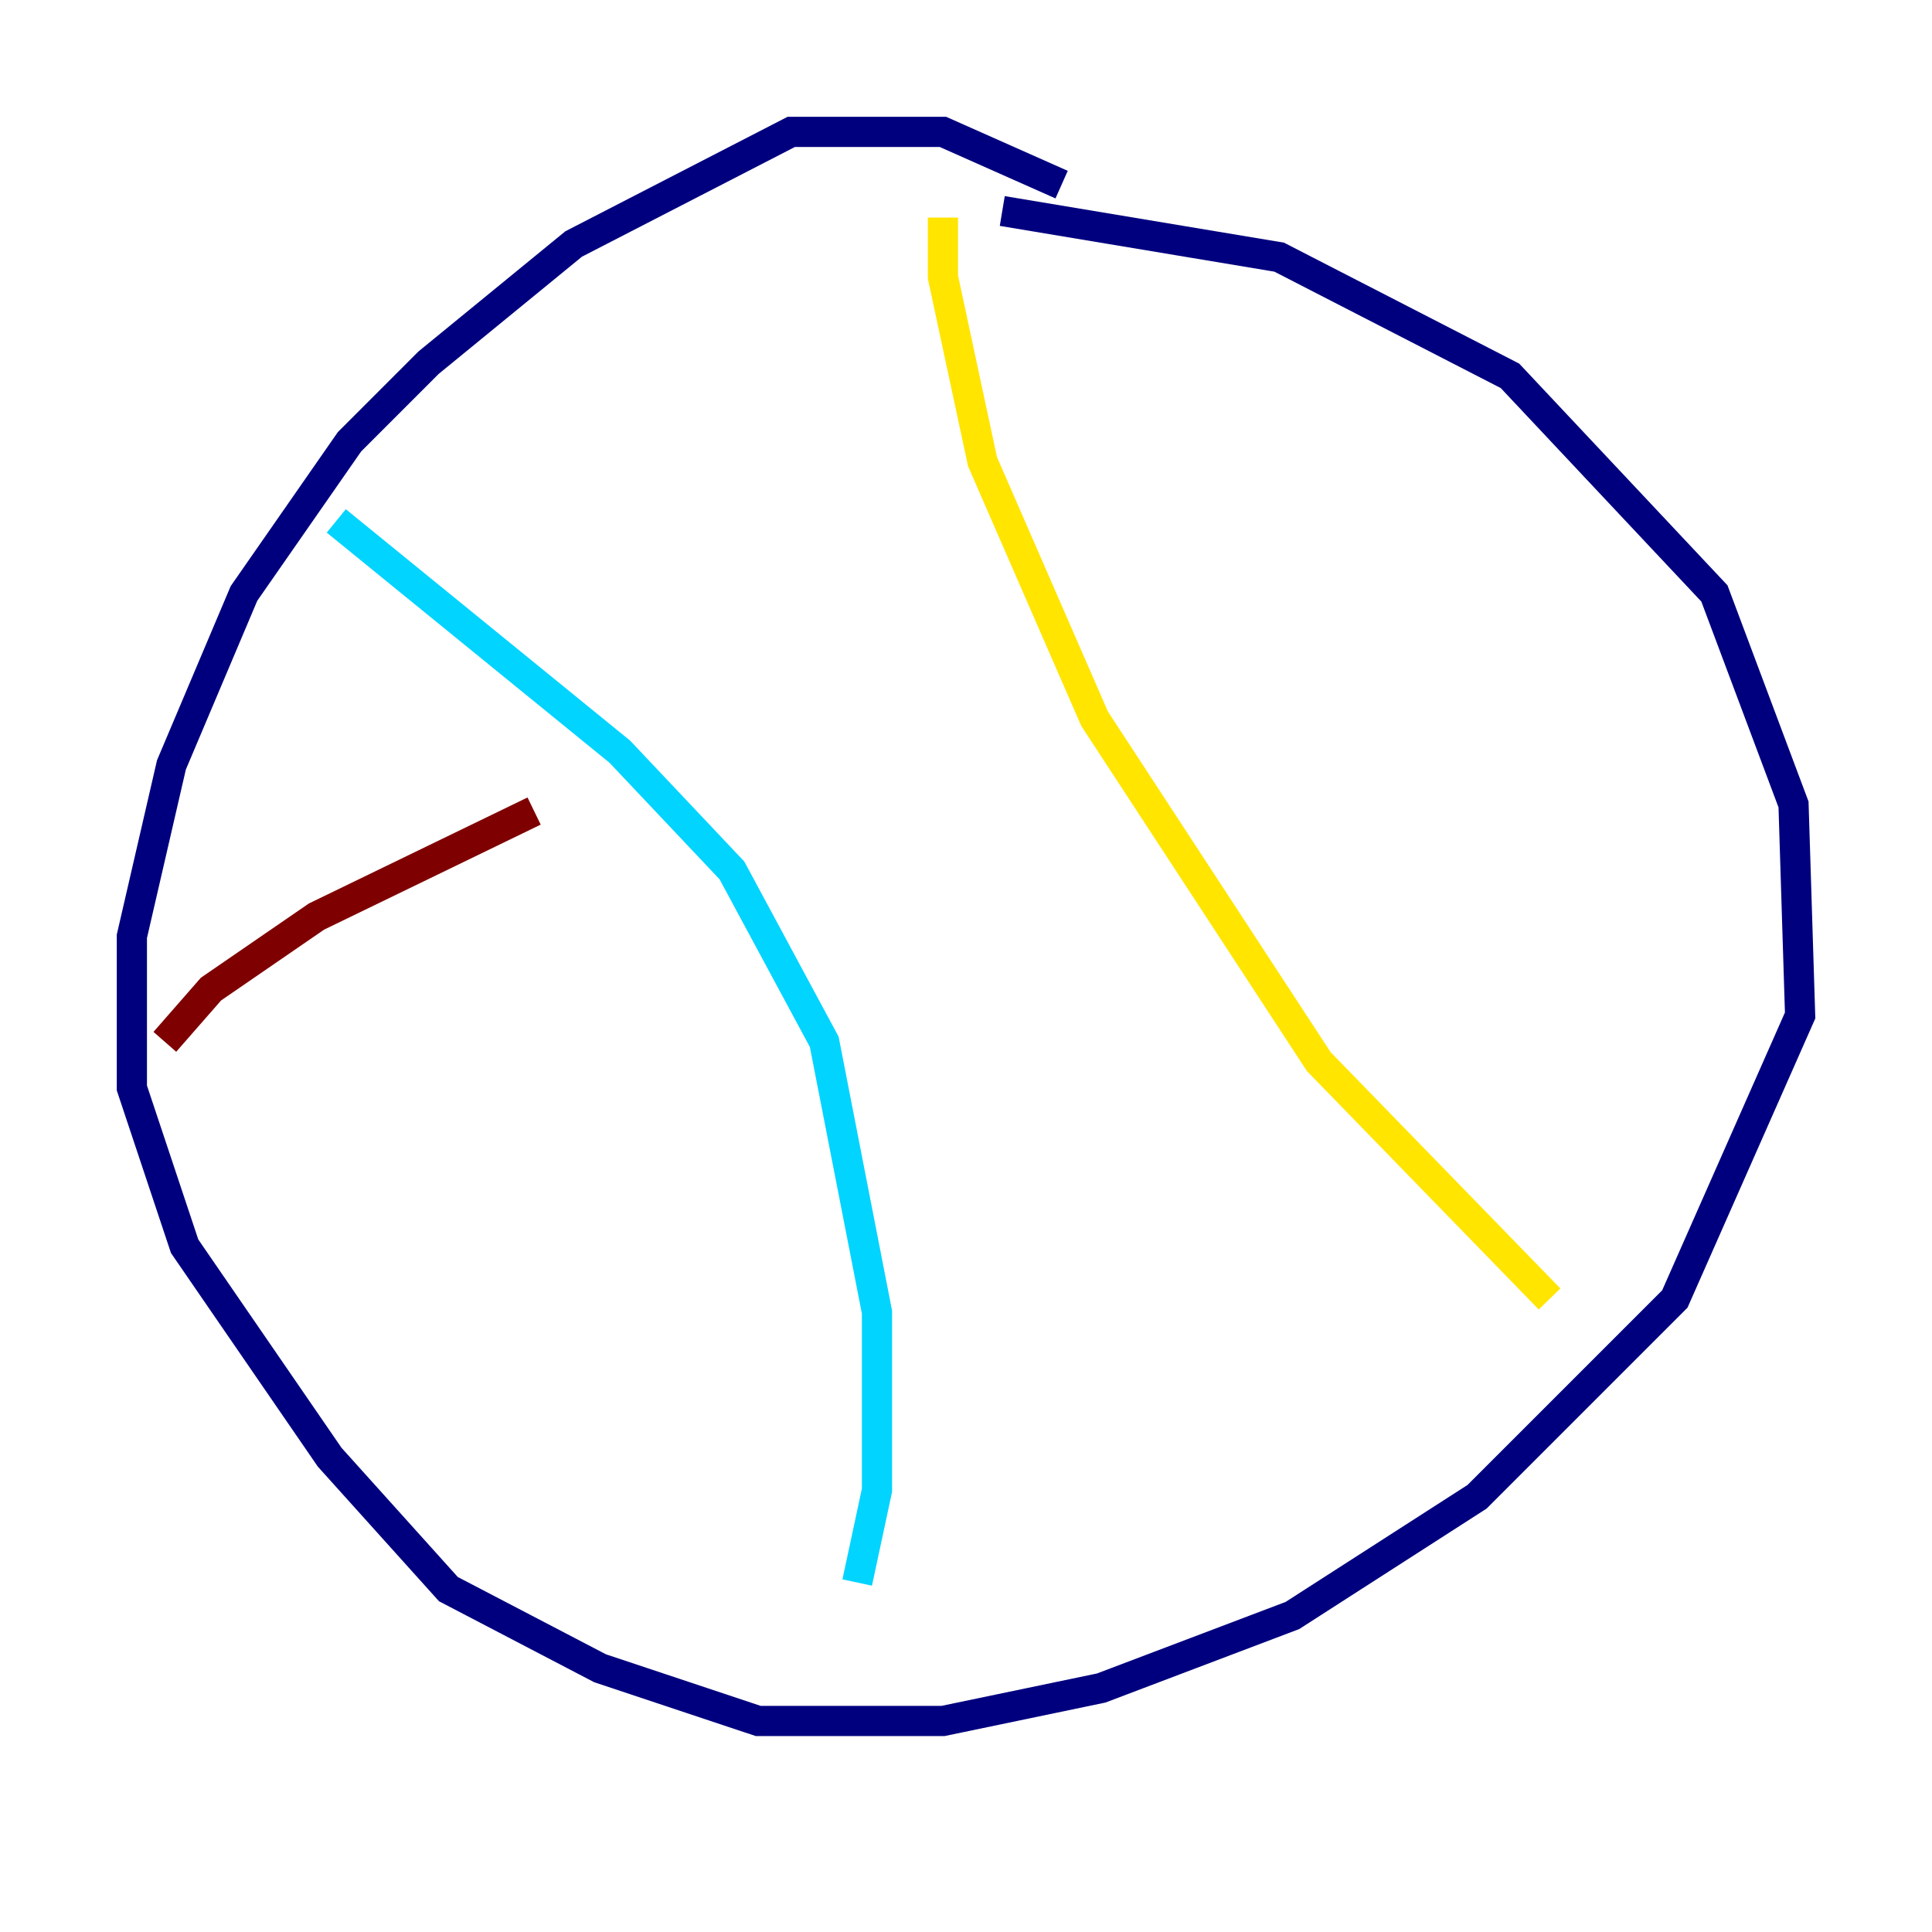 <?xml version="1.0" encoding="utf-8" ?>
<svg baseProfile="tiny" height="128" version="1.2" viewBox="0,0,128,128" width="128" xmlns="http://www.w3.org/2000/svg" xmlns:ev="http://www.w3.org/2001/xml-events" xmlns:xlink="http://www.w3.org/1999/xlink"><defs /><polyline fill="none" points="70.335,12.232 62.471,8.737 52.423,8.737 38.007,16.164 28.396,24.027 23.154,29.27 16.164,39.317 11.358,50.676 8.737,62.034 8.737,72.082 12.232,82.567 21.843,96.546 29.706,105.283 39.754,110.526 50.239,114.02 62.471,114.02 72.956,111.836 85.625,107.031 97.857,99.167 110.963,86.061 119.263,67.276 118.826,53.297 113.584,39.317 100.041,24.901 84.751,17.038 66.403,13.979" stroke="#00007f" stroke-width="2" /><polyline fill="none" points="22.28,34.512 41.065,49.802 48.492,57.666 54.608,69.024 58.102,86.935 58.102,98.73 56.792,104.846" stroke="#00d4ff" stroke-width="2" /><polyline fill="none" points="62.471,14.416 62.471,18.348 65.092,30.58 72.519,47.618 87.372,70.335 102.662,86.061" stroke="#ffe500" stroke-width="2" /><polyline fill="none" points="10.921,69.024 13.979,65.529 20.969,60.724 35.386,53.734" stroke="#7f0000" stroke-width="2" /></svg>